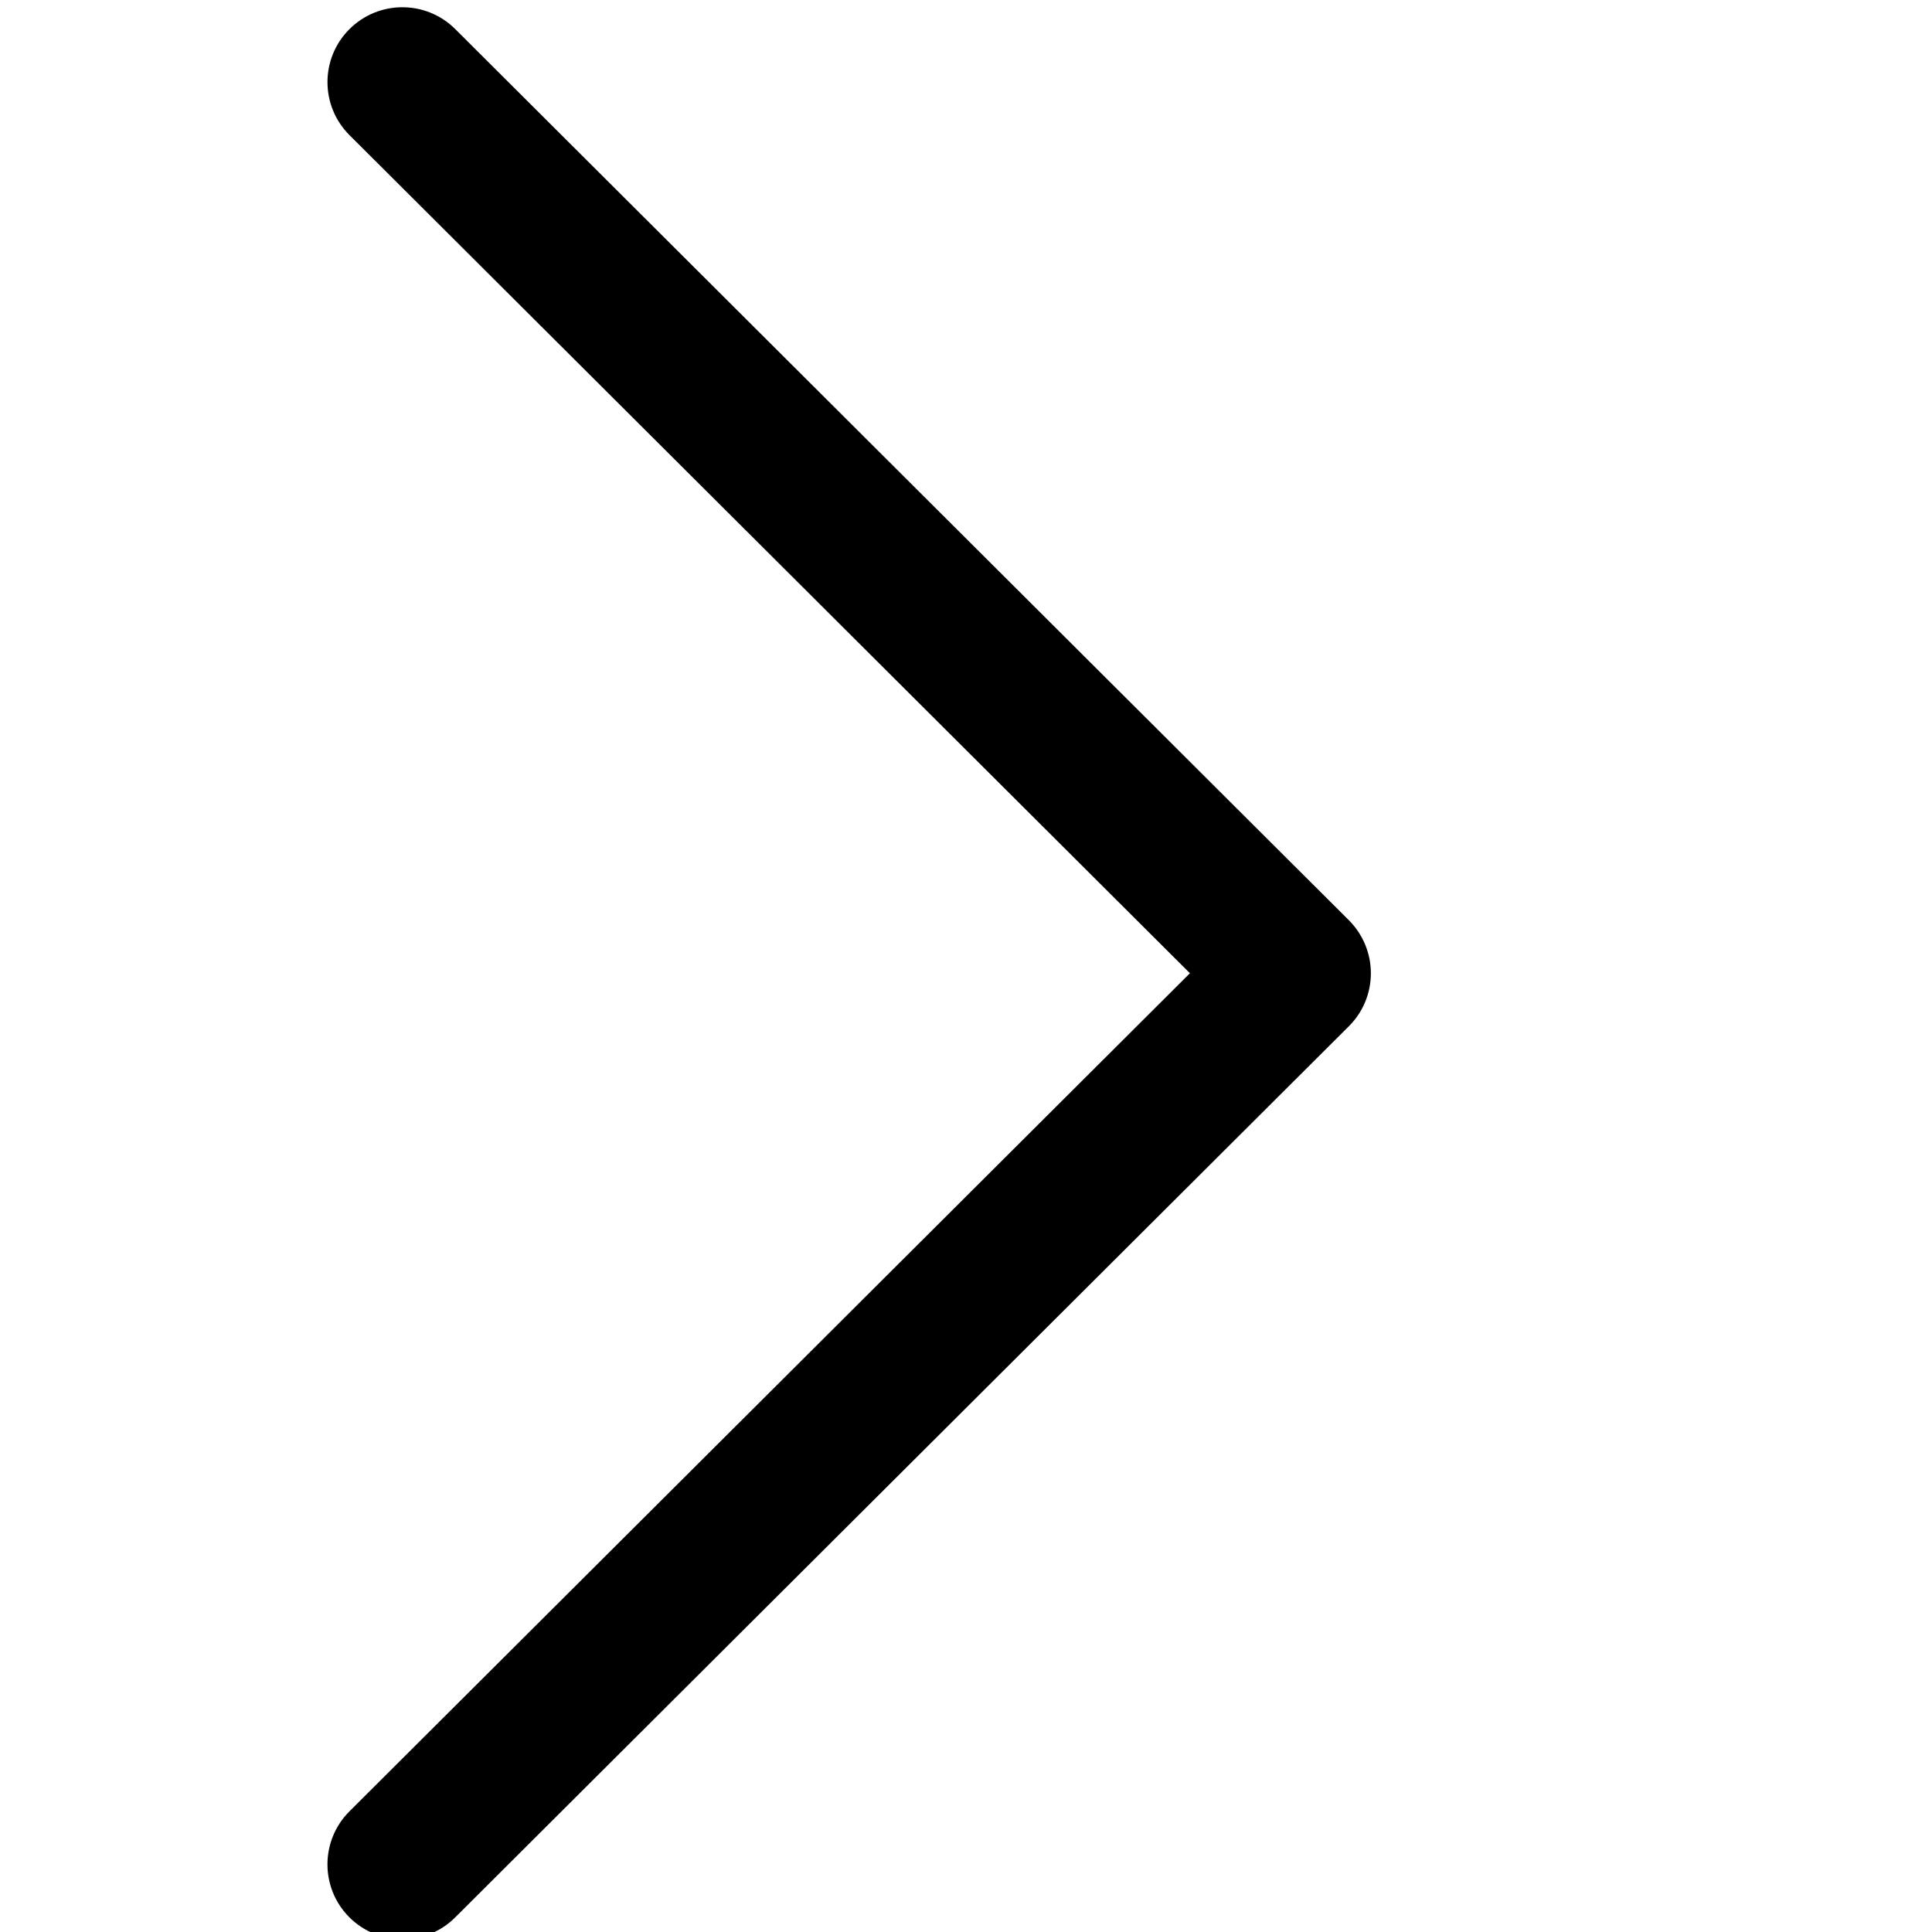 <svg width="59" height="59" viewBox="0 0 59 59" fill="none" xmlns="http://www.w3.org/2000/svg">
<g clip-path="url(#clip0_1_860)">
<path d="M41.192 28.102L13.903 0.889C13.008 -0.003 11.561 -0.001 10.668 0.893C9.776 1.787 9.779 3.236 10.673 4.127L36.338 29.721L10.672 55.315C9.778 56.207 9.776 57.655 10.667 58.549C11.115 58.997 11.701 59.221 12.287 59.221C12.872 59.221 13.456 58.999 13.902 58.553L41.192 31.34C41.623 30.912 41.864 30.329 41.864 29.721C41.864 29.114 41.622 28.532 41.192 28.102Z" fill="black"/>
</g>
<defs>
<clipPath id="clip0_1_860">
<rect width="59" height="59" fill="white"/>
</clipPath>
</defs>
</svg>
